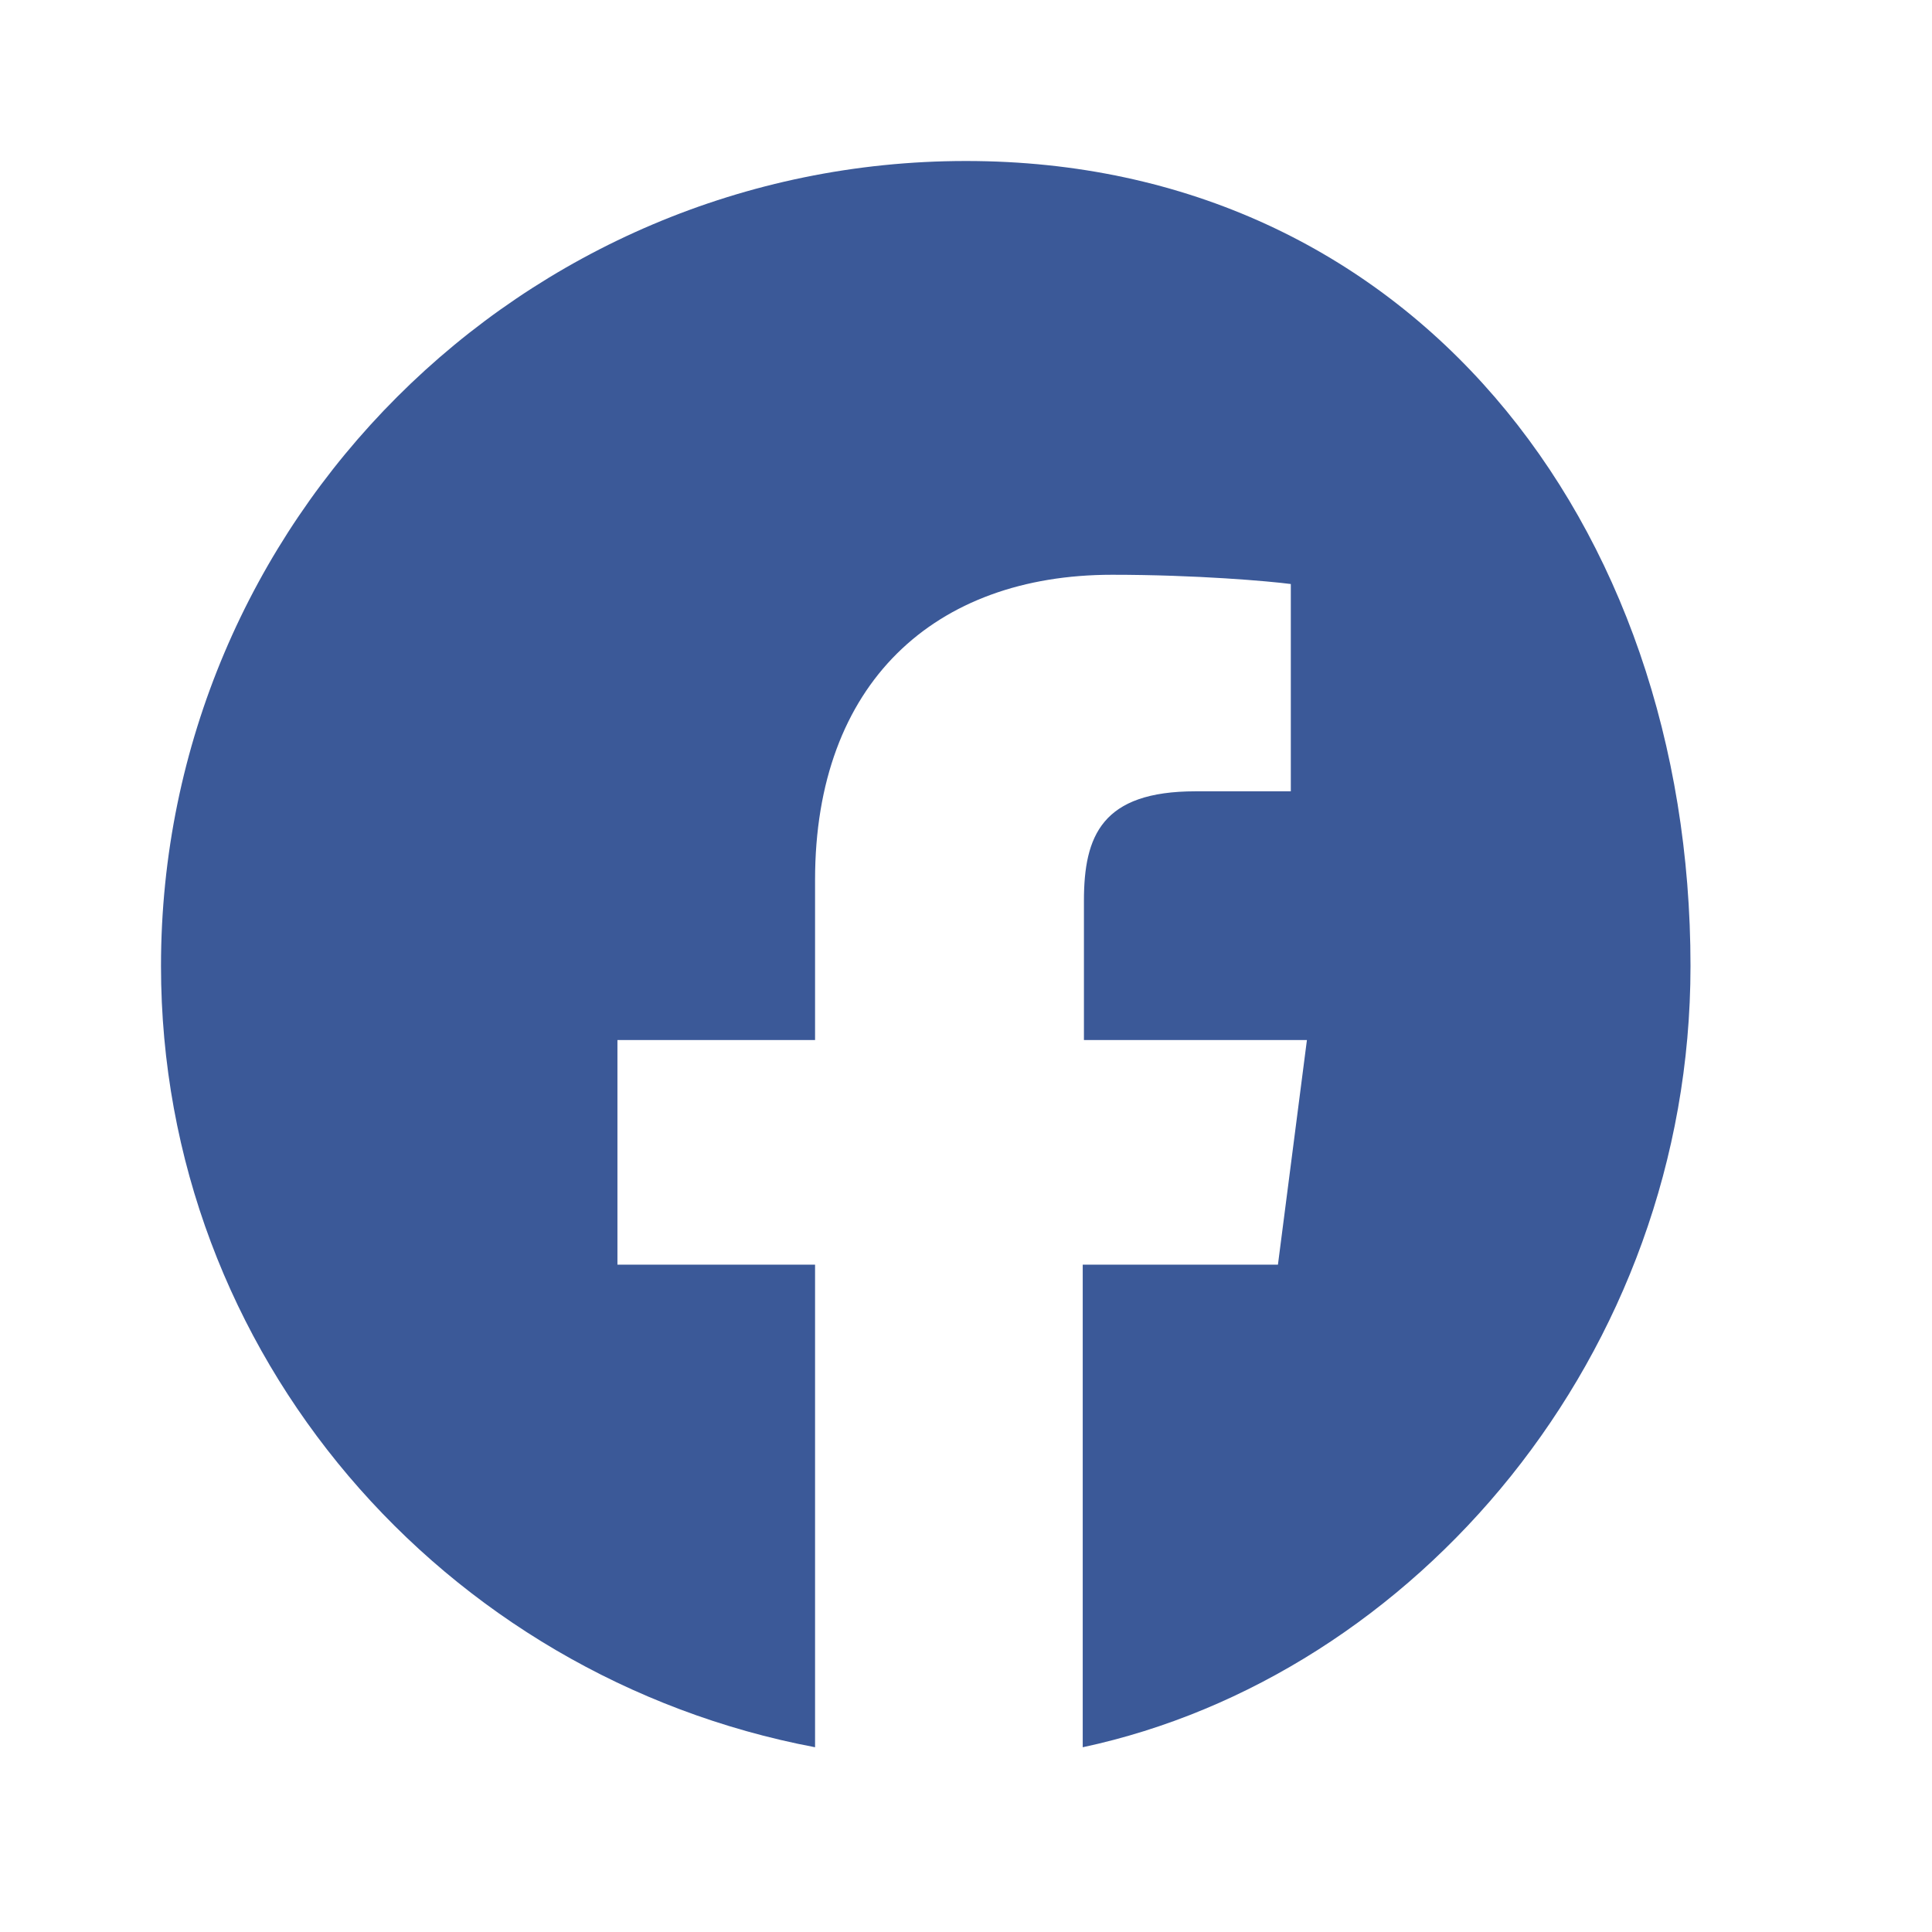 <svg xmlns="http://www.w3.org/2000/svg" viewBox="0 0 48 48" width="24px" height="24px">
    <path fill="#3B5998" d="M24 4C12.97 4 4 12.97 4 24c0 9.66 7.01 17.66 16.25 19.41V31.42h-4.91v-5.58h4.91v-3.98c0-4.89 2.97-7.58 7.38-7.58 2.1 0 3.91.16 4.44.23v5.15H29.7c-2.32 0-2.77 1.1-2.77 2.72v3.46h5.54l-.72 5.58H26.9v11.99C35.14 41.65 42 33.67 42 24 42 12.97 35.03 4 24 4z"/>
</svg>

